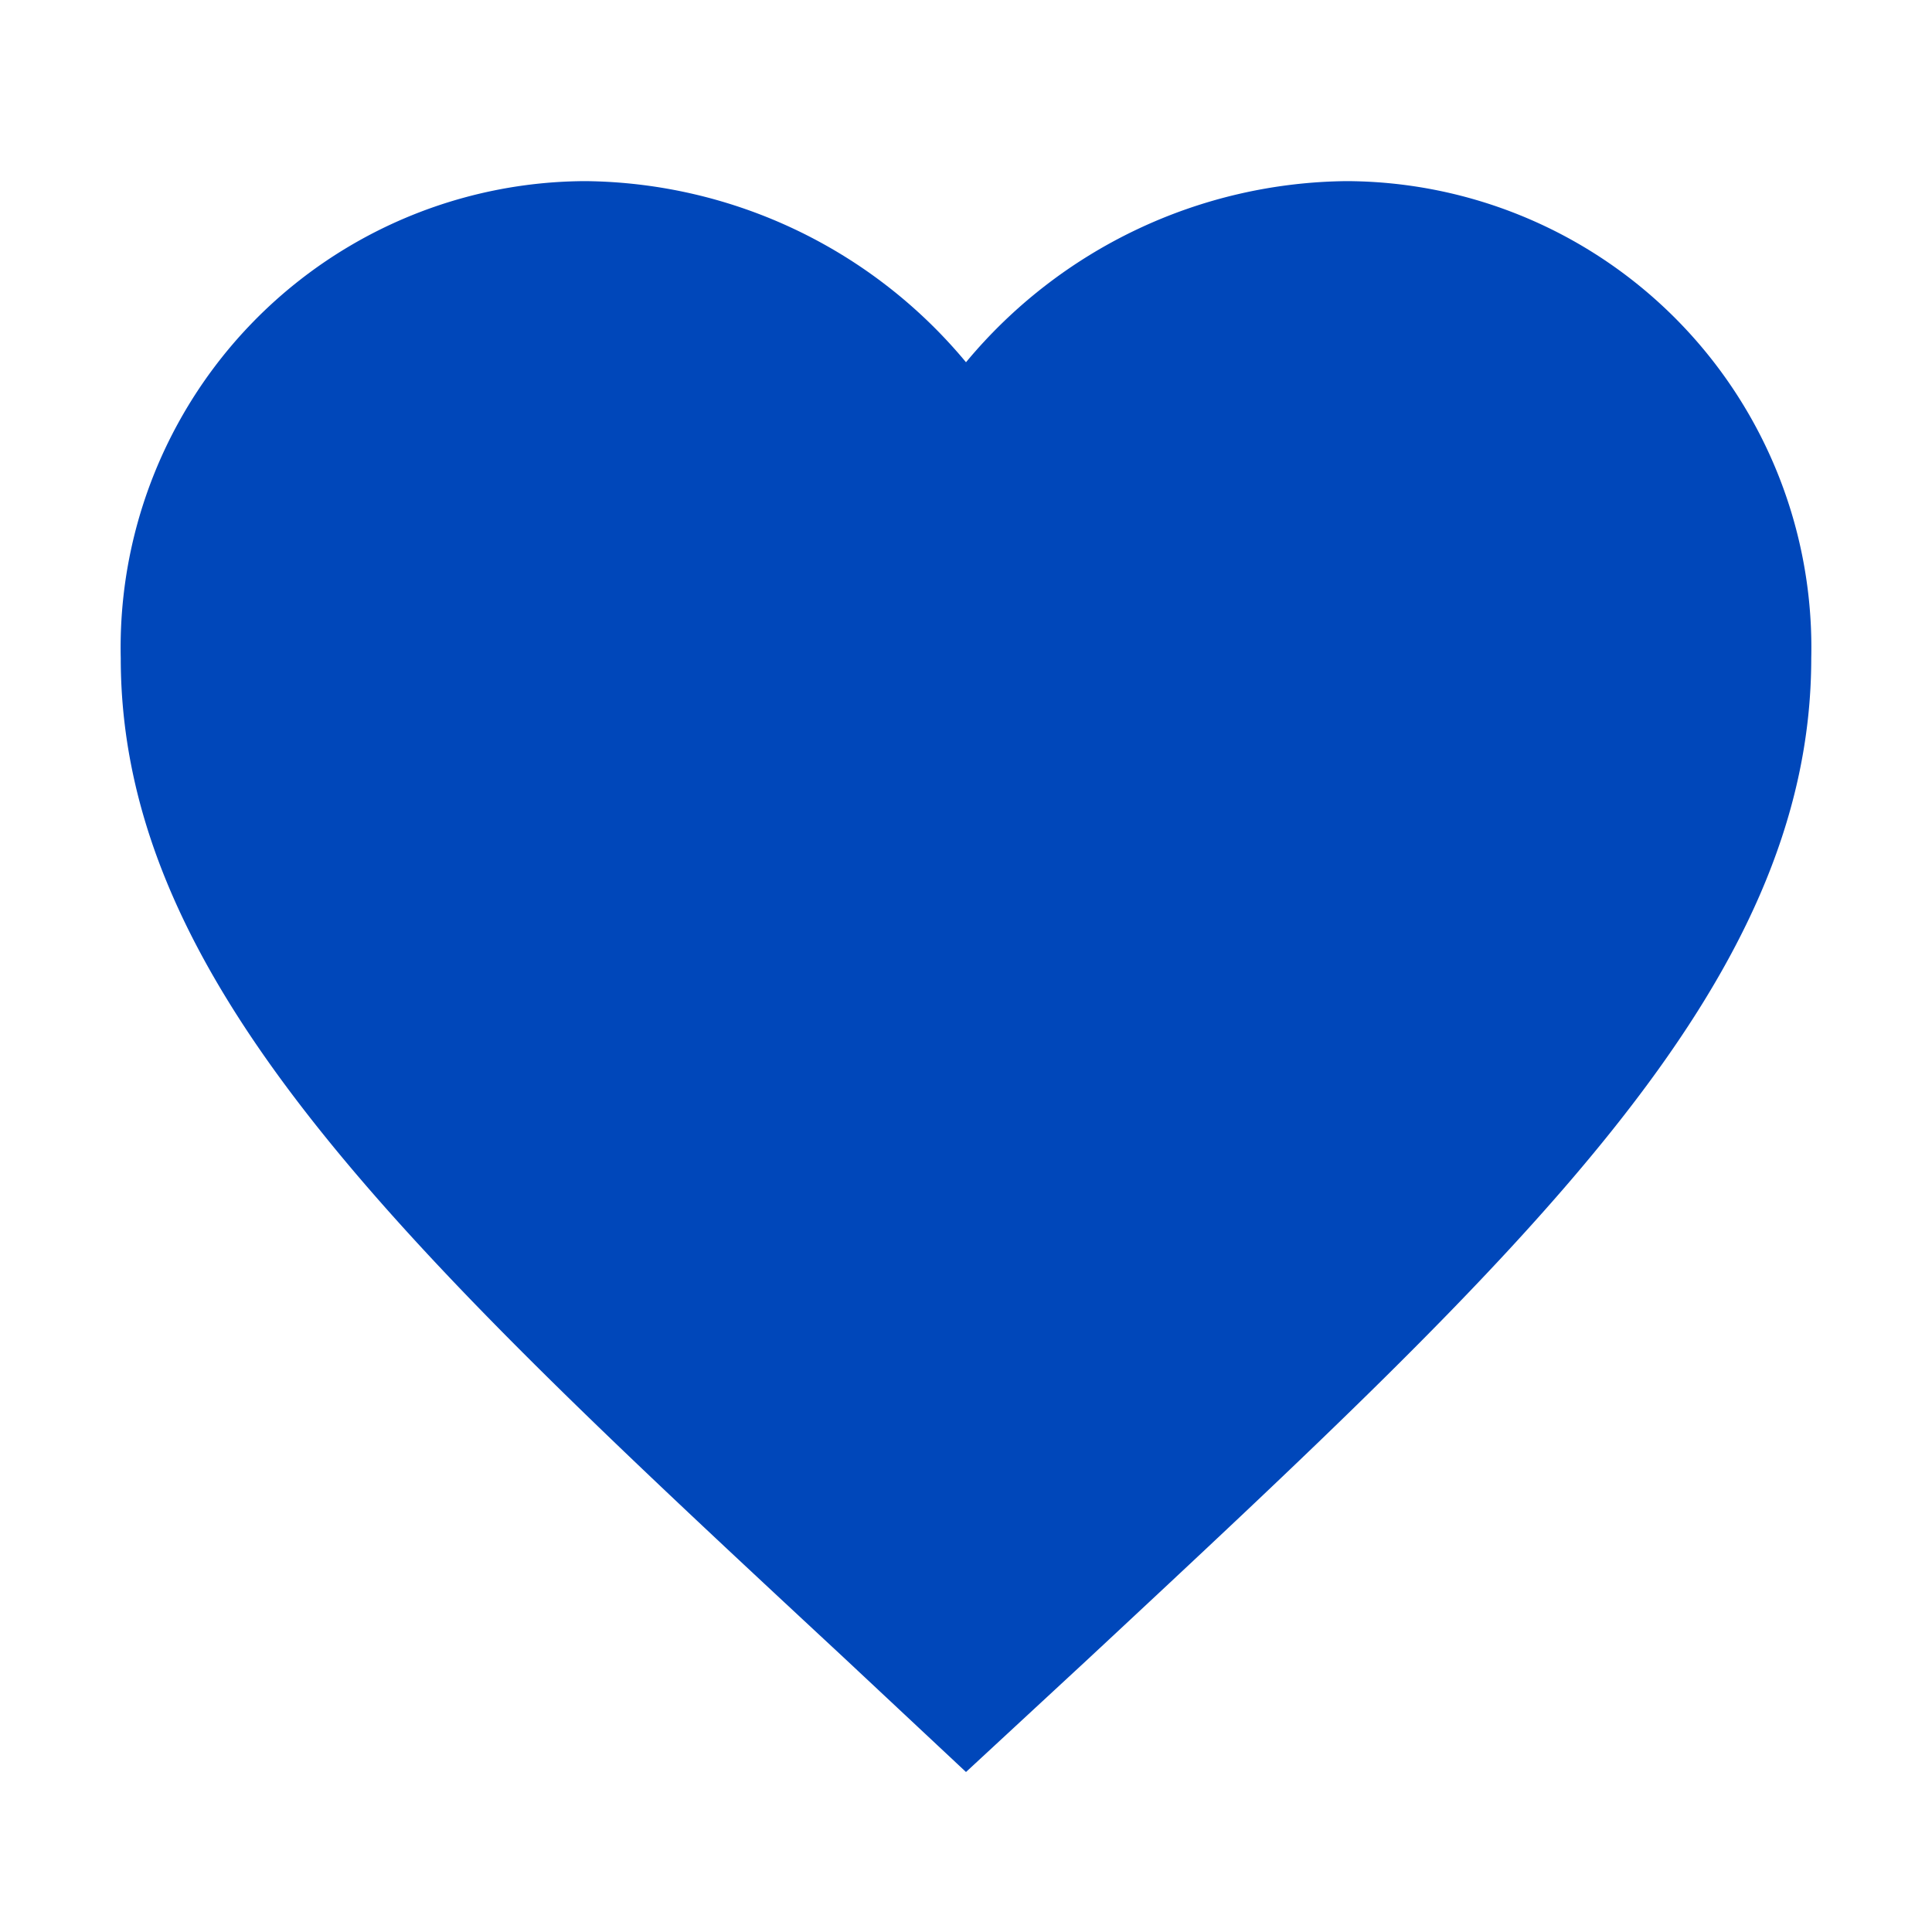 <svg id="Icon-Favorite" xmlns="http://www.w3.org/2000/svg" width="32" height="32" viewBox="0 0 32 32">
  <path id="Path_10551" data-name="Path 10551" d="M0,0H24V24H0Z" fill="none"/>
  <g id="favorite-black-18dp">
    <path id="Path_10553" data-name="Path 10553" d="M0,0H32V32H0Z" fill="none"/>
    <path id="Path_10554" data-name="Path 10554" d="M16,29.35l-2.03-1.9C6.76,20.749,2,16.326,2,10.9A7.725,7.725,0,0,1,9.7,3,8.3,8.3,0,0,1,16,6a8.3,8.3,0,0,1,6.3-3A7.725,7.725,0,0,1,30,10.9c0,5.428-4.76,9.851-11.97,16.571Z" transform="translate(0)" fill="#0047ba"/>
  </g>
</svg>
